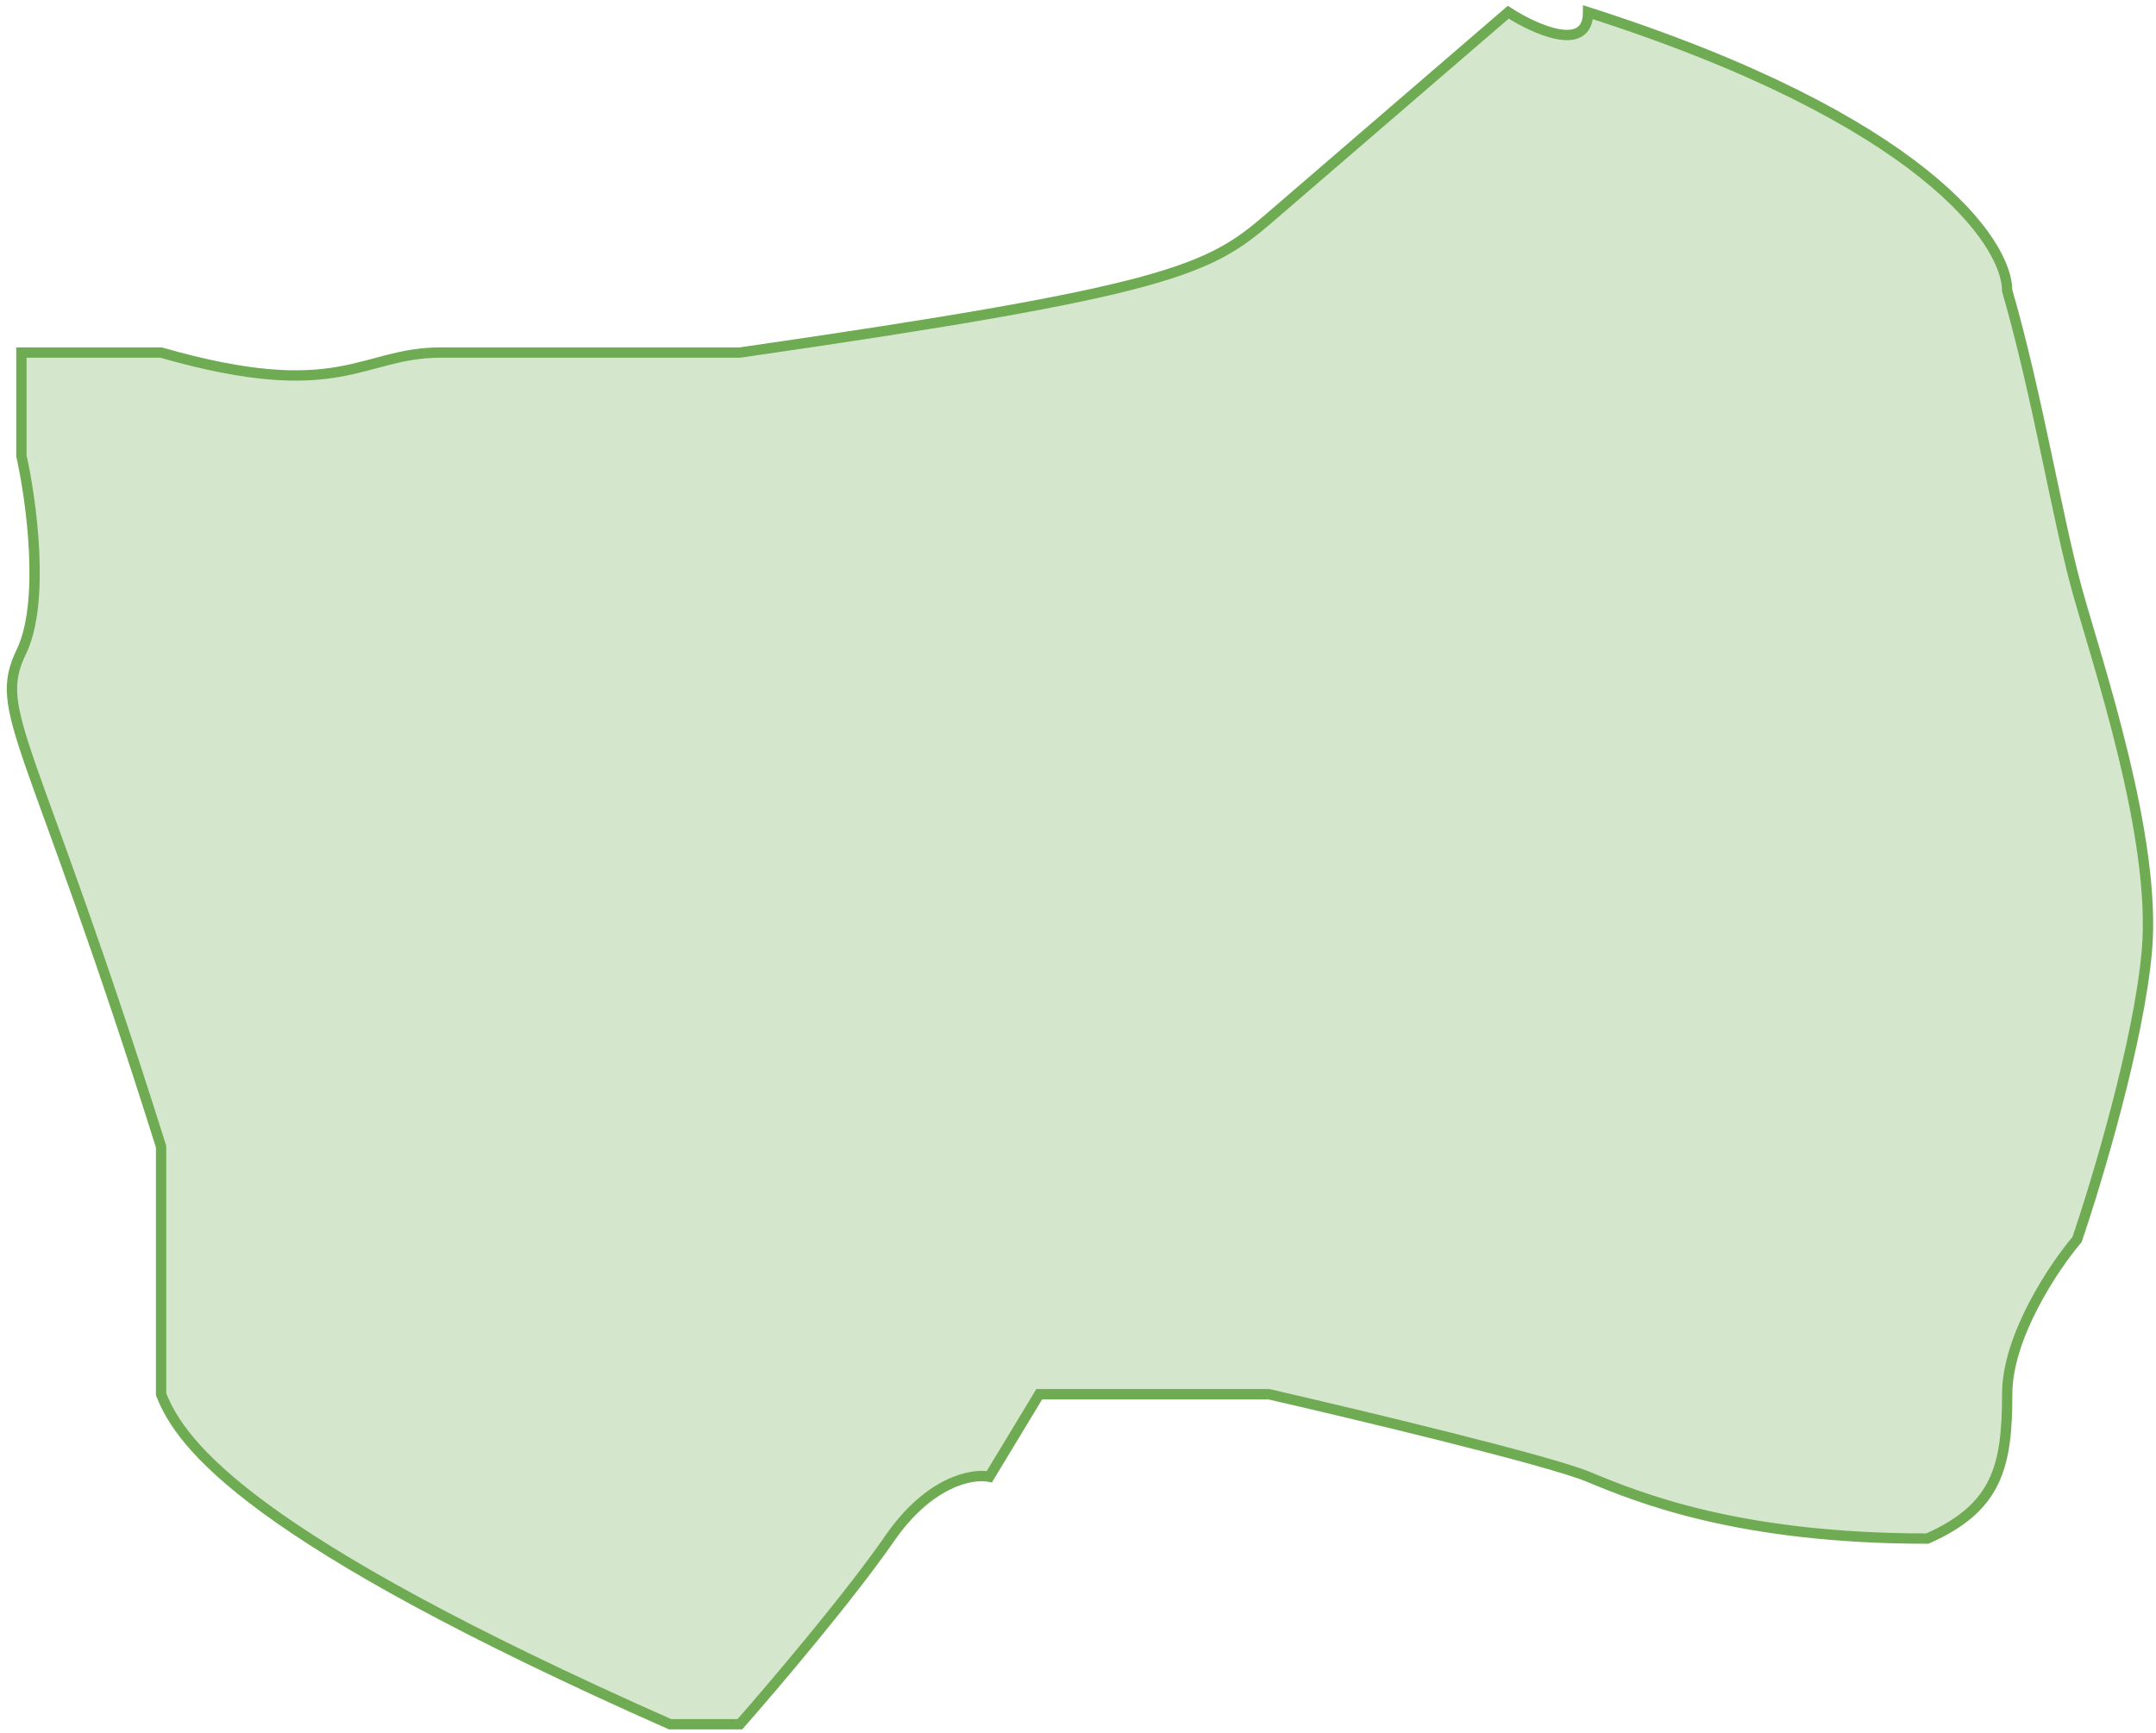 <svg width="209" height="168" viewBox="0 0 209 168" fill="none" xmlns="http://www.w3.org/2000/svg">
<path id="Vector 46" d="M201.347 57.185C199.412 50.185 197.477 38.185 194.575 28.186C194.575 23.519 186.45 11.585 153.947 1.186C153.947 5.186 148.788 2.852 146.208 1.186L122.992 21.186C117.187 26.186 113.318 28.186 71.722 34.185H42.702C34.963 34.185 33.029 39.185 15.616 34.185H2.073V44.185C3.041 48.519 4.395 58.386 2.073 63.185C-0.829 69.186 3.041 71.186 15.616 111.186V135.186C17.551 140.186 24.322 149.186 64.951 167.186H71.722C74.947 163.519 82.363 154.786 86.233 149.186C90.102 143.586 94.294 142.852 95.906 143.186L100.743 135.186H113.318H122.992C131.698 137.186 150.077 141.586 153.947 143.186C158.783 145.186 168.457 149.186 186.837 149.186C193.608 146.186 194.575 142.186 194.575 135.186C194.575 129.586 199.09 122.852 201.347 120.186C203.281 114.519 207.344 100.986 208.118 92.186C209.086 81.186 203.281 64.186 201.347 57.185Z" fill="#6FAB53" fill-opacity="0.3" stroke="#6FAB53"/>
</svg>
